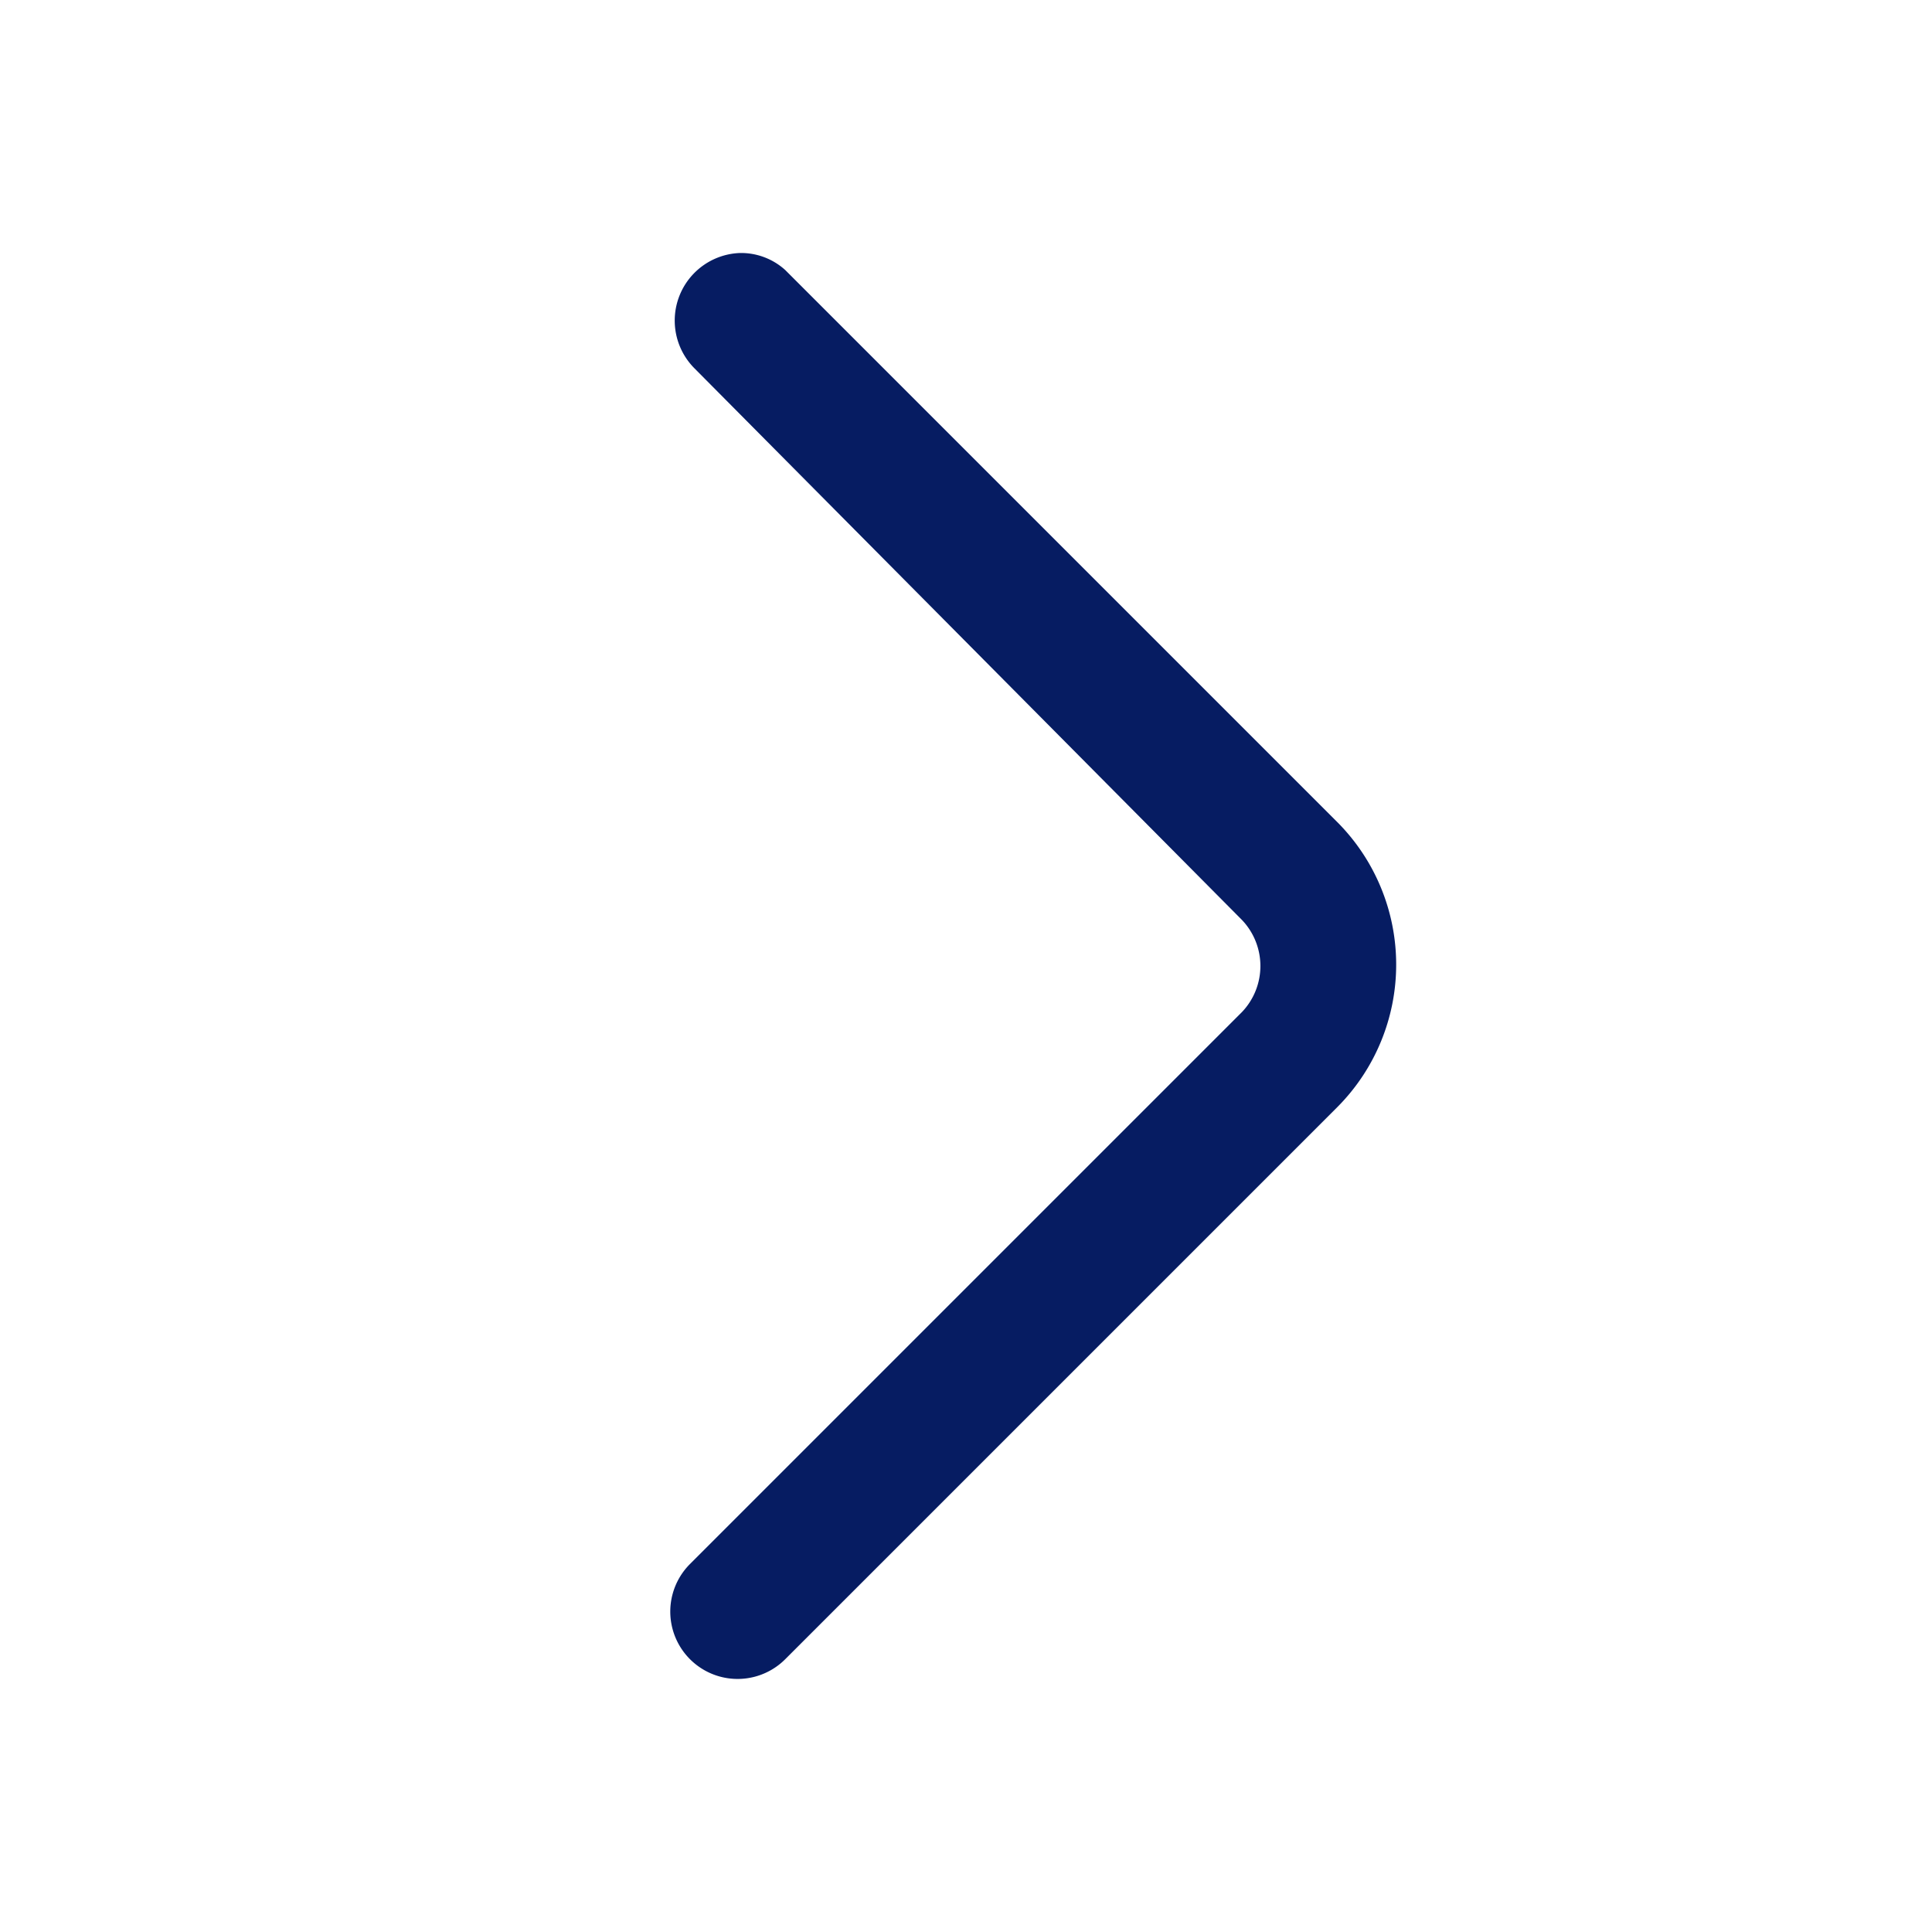 <svg id="Layer_1" data-name="Layer 1" xmlns="http://www.w3.org/2000/svg" viewBox="0 0 42 42"><defs><style>.cls-1{fill:#061c62;}</style></defs><title>new</title><path class="cls-1" d="M16.09,5.5a1.47,1.47,0,0,0-1,2.5L27,20A1.45,1.45,0,0,1,27,22l-12,12a1.46,1.46,0,0,0,2.07,2.07l12-12a4.39,4.39,0,0,0,0-6.2l-12-12A1.43,1.43,0,0,0,16.09,5.5Z"/></svg>